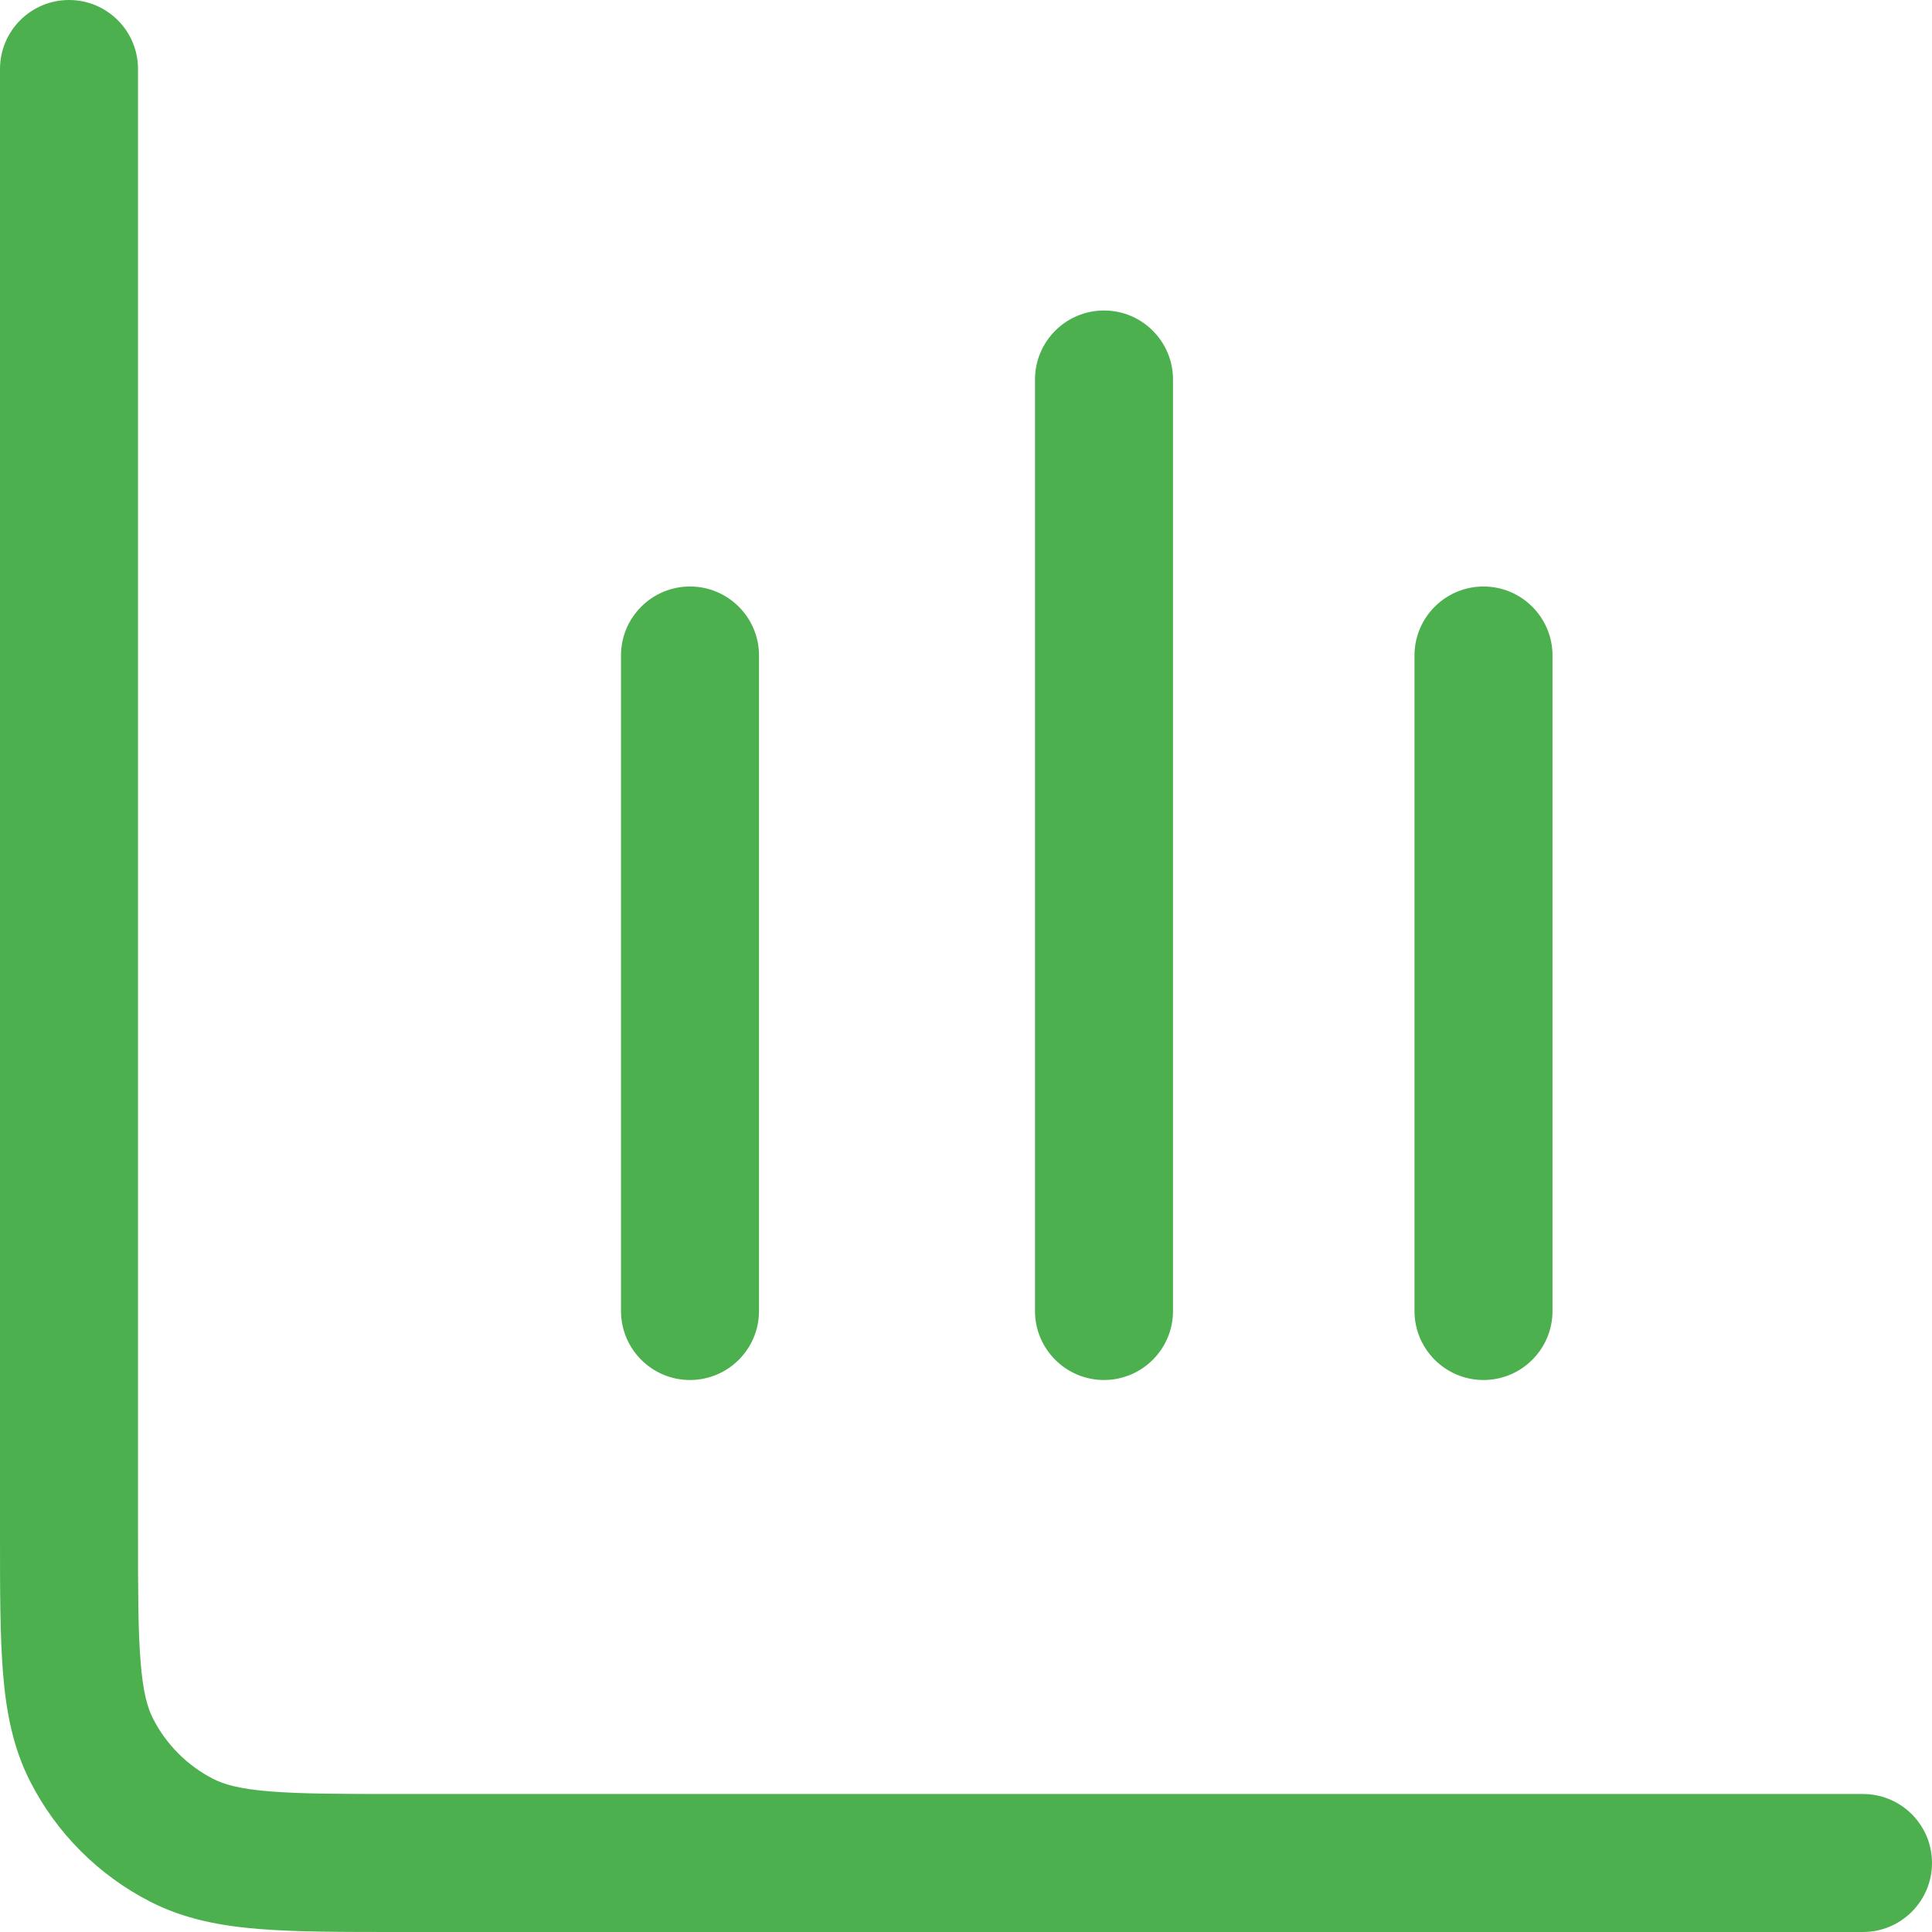 <svg width="28" height="28" viewBox="0 0 28 28" fill="none" xmlns="http://www.w3.org/2000/svg">
<path d="M2 1C2 0.448 1.552 0 1 0C0.448 0 4.07409e-07 0.448 4.07409e-07 1V22.241C-1.18713e-05 23.046 -2.20053e-05 23.711 0.044 24.252C0.09 24.814 0.189 25.331 0.436 25.816C0.819 26.569 1.431 27.18 2.184 27.564C2.669 27.811 3.186 27.91 3.748 27.956C4.289 28 4.954 28 5.759 28H27C27.552 28 28 27.552 28 27C28 26.448 27.552 26 27 26H5.8C4.943 26 4.361 25.999 3.911 25.962C3.473 25.927 3.248 25.862 3.092 25.782C2.716 25.59 2.41 25.284 2.218 24.908C2.138 24.752 2.073 24.527 2.038 24.089C2.001 23.639 2 23.057 2 22.2V1Z" fill="#4CB04E"/>
<path d="M11 9.5C11 8.948 10.552 8.5 10 8.5C9.448 8.5 9 8.948 9 9.5V19C9 19.552 9.448 20 10 20C10.552 20 11 19.552 11 19V9.5Z" fill="#4CB04E"/>
<path d="M21.5 8.5C22.052 8.5 22.5 8.948 22.5 9.5V19C22.5 19.552 22.052 20 21.5 20C20.948 20 20.5 19.552 20.5 19V9.5C20.5 8.948 20.948 8.5 21.5 8.5Z" fill="#4CB04E"/>
<path d="M17 5.5C17 4.948 16.552 4.5 16 4.5C15.448 4.5 15 4.948 15 5.5V19C15 19.552 15.448 20 16 20C16.552 20 17 19.552 17 19V5.5Z" fill="#4CB04E"/>
</svg>
